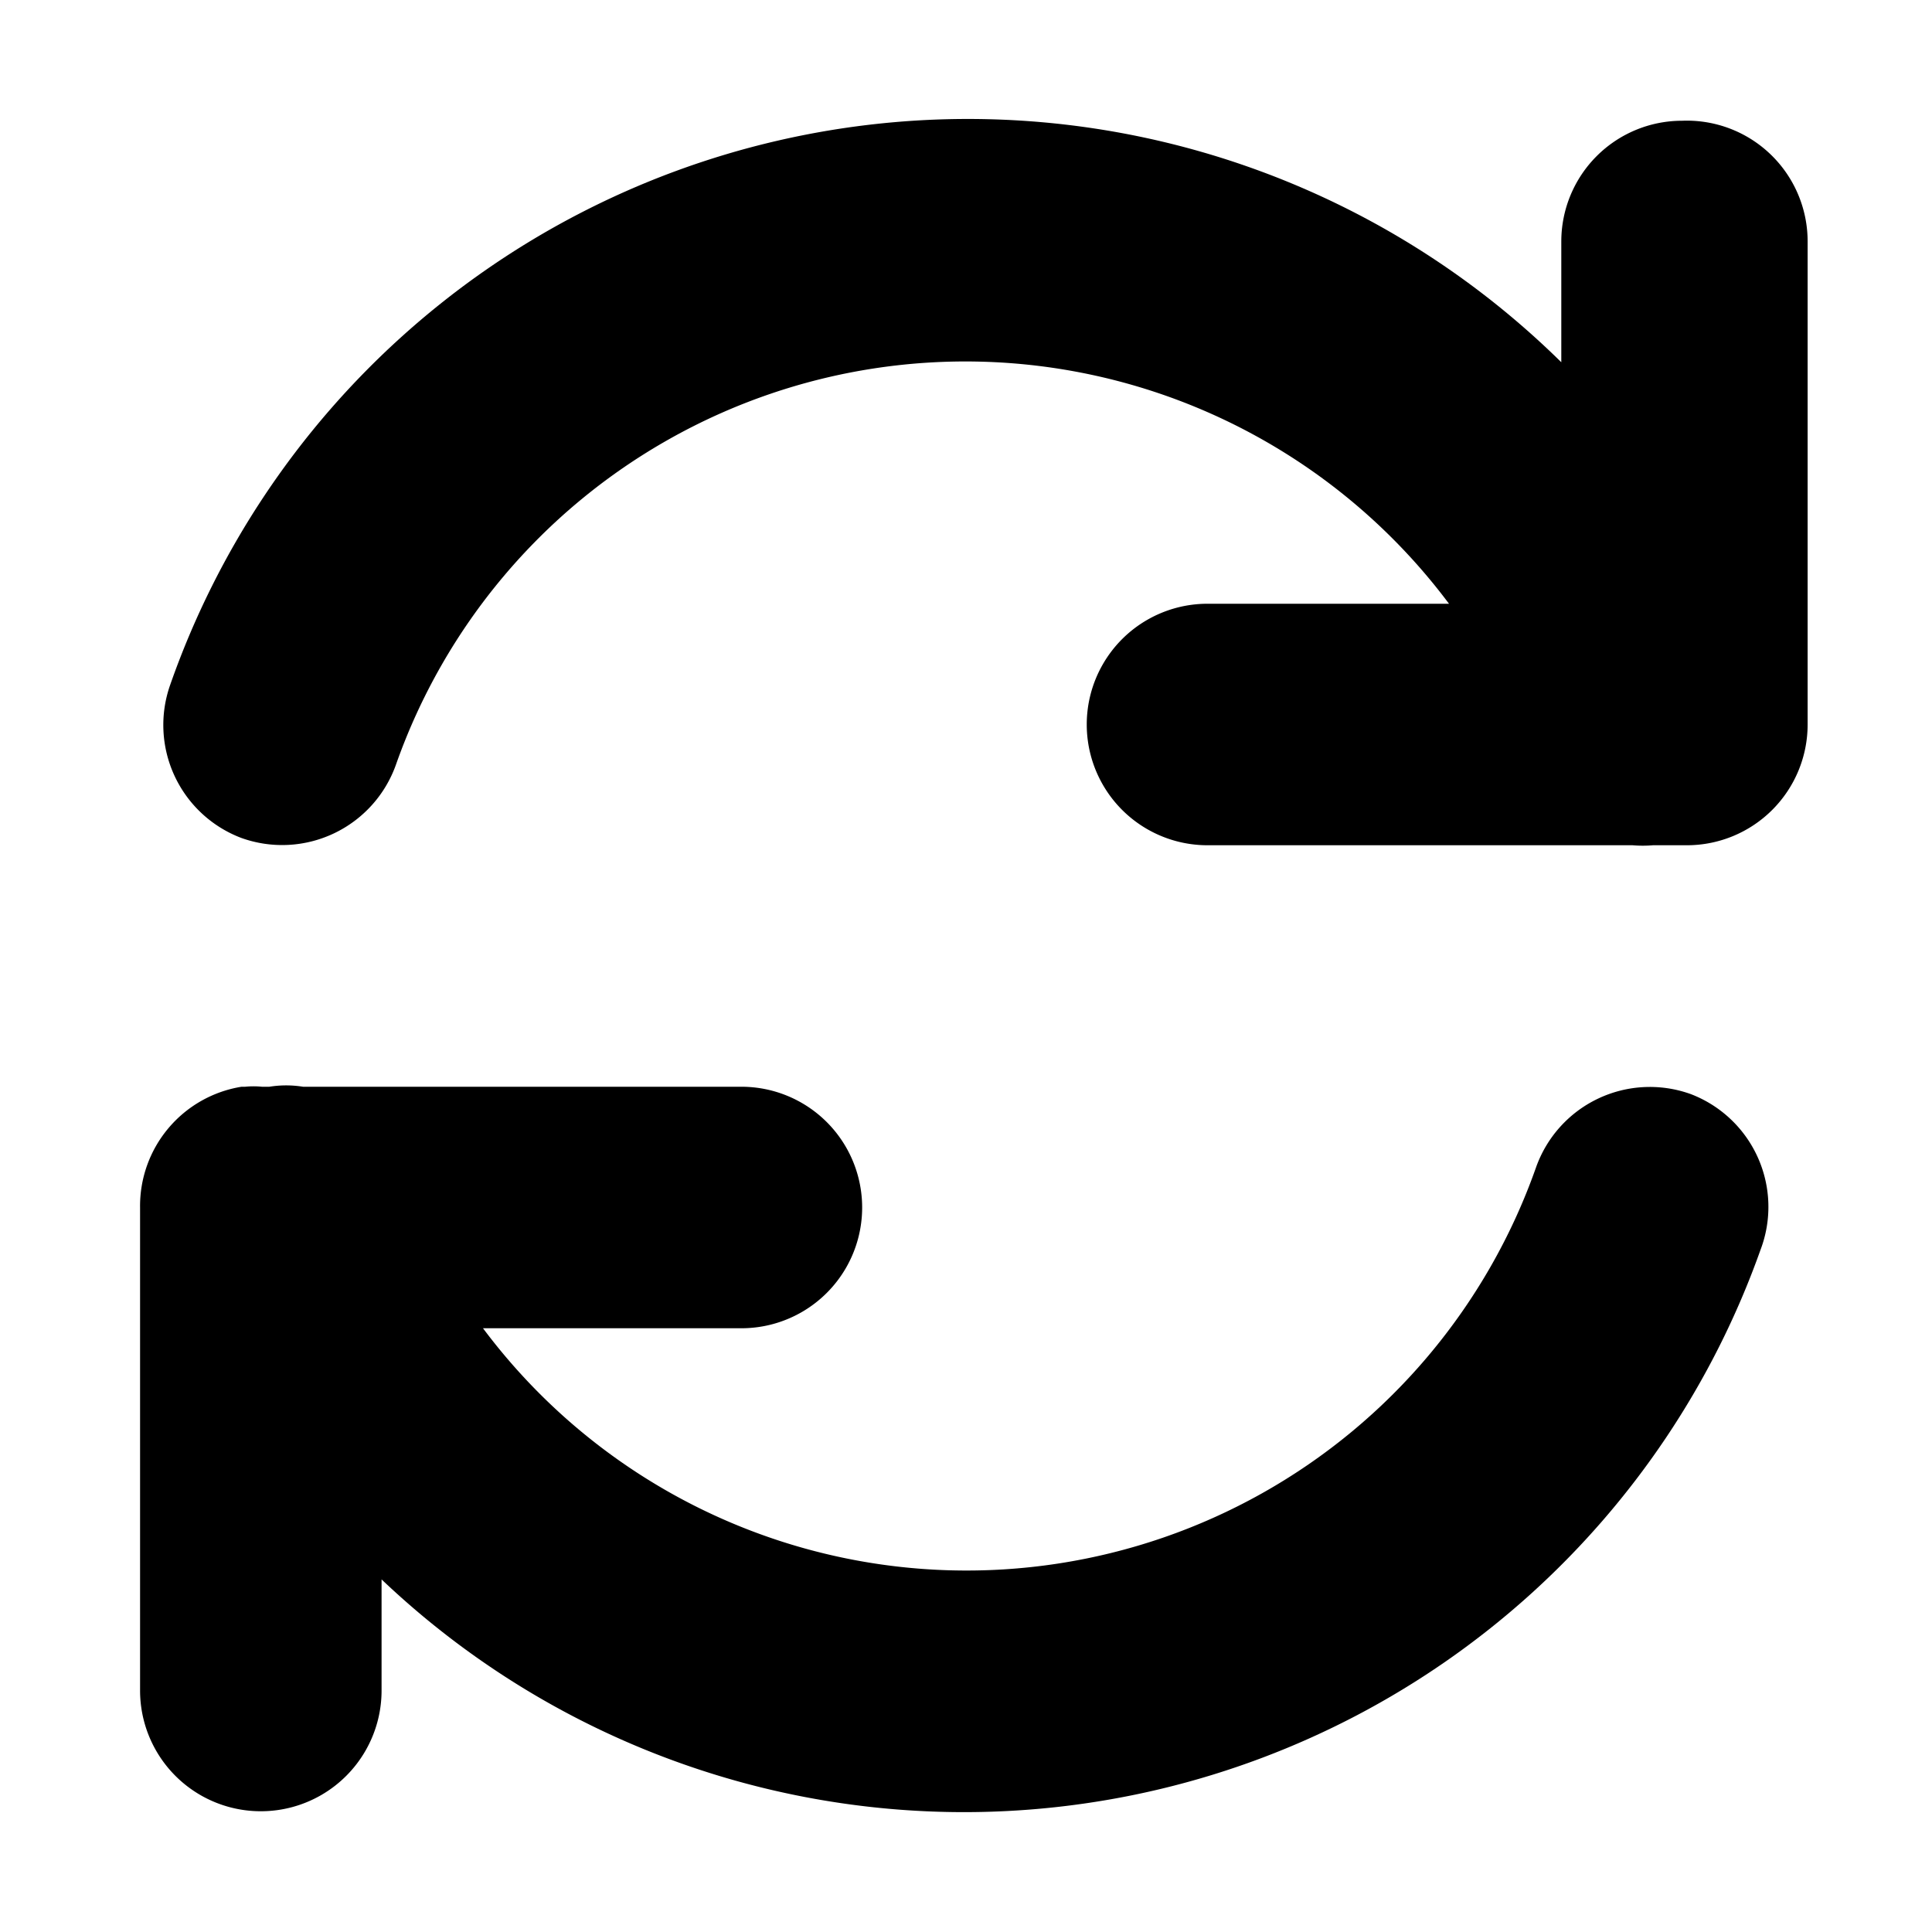 <svg id="Sync icon" data-name="Sync icon" xmlns="http://www.w3.org/2000/svg" width="16" height="16" viewBox="0 0 16 16">
    <title>Sync icon</title>
    <path fill="currentColor" d="M13.93,1a1,1,0,0,0-1,1V3A7,7,0,0,0,1.41,5.67,1,1,0,0,0,2,6.94a1,1,0,0,0,1.28-.61A5,5,0,0,1,12,5H10a1,1,0,0,0,0,2h3.52a1,1,0,0,0,.17,0l.15,0h.13a1,1,0,0,0,1-1V2A1,1,0,0,0,13.93,1Z"/>
    <path fill="currentColor" d="M14,9.06a1,1,0,0,0-1.28.61A5,5,0,0,1,4,11H6.14a1,1,0,0,0,0-2H2.51a.88.88,0,0,0-.28,0H2.17a.7.7,0,0,0-.14,0H2a1,1,0,0,0-.84,1v4a1,1,0,0,0,2,0v-.92a7,7,0,0,0,11.42-2.73A1,1,0,0,0,14,9.06Z"/>
</svg>